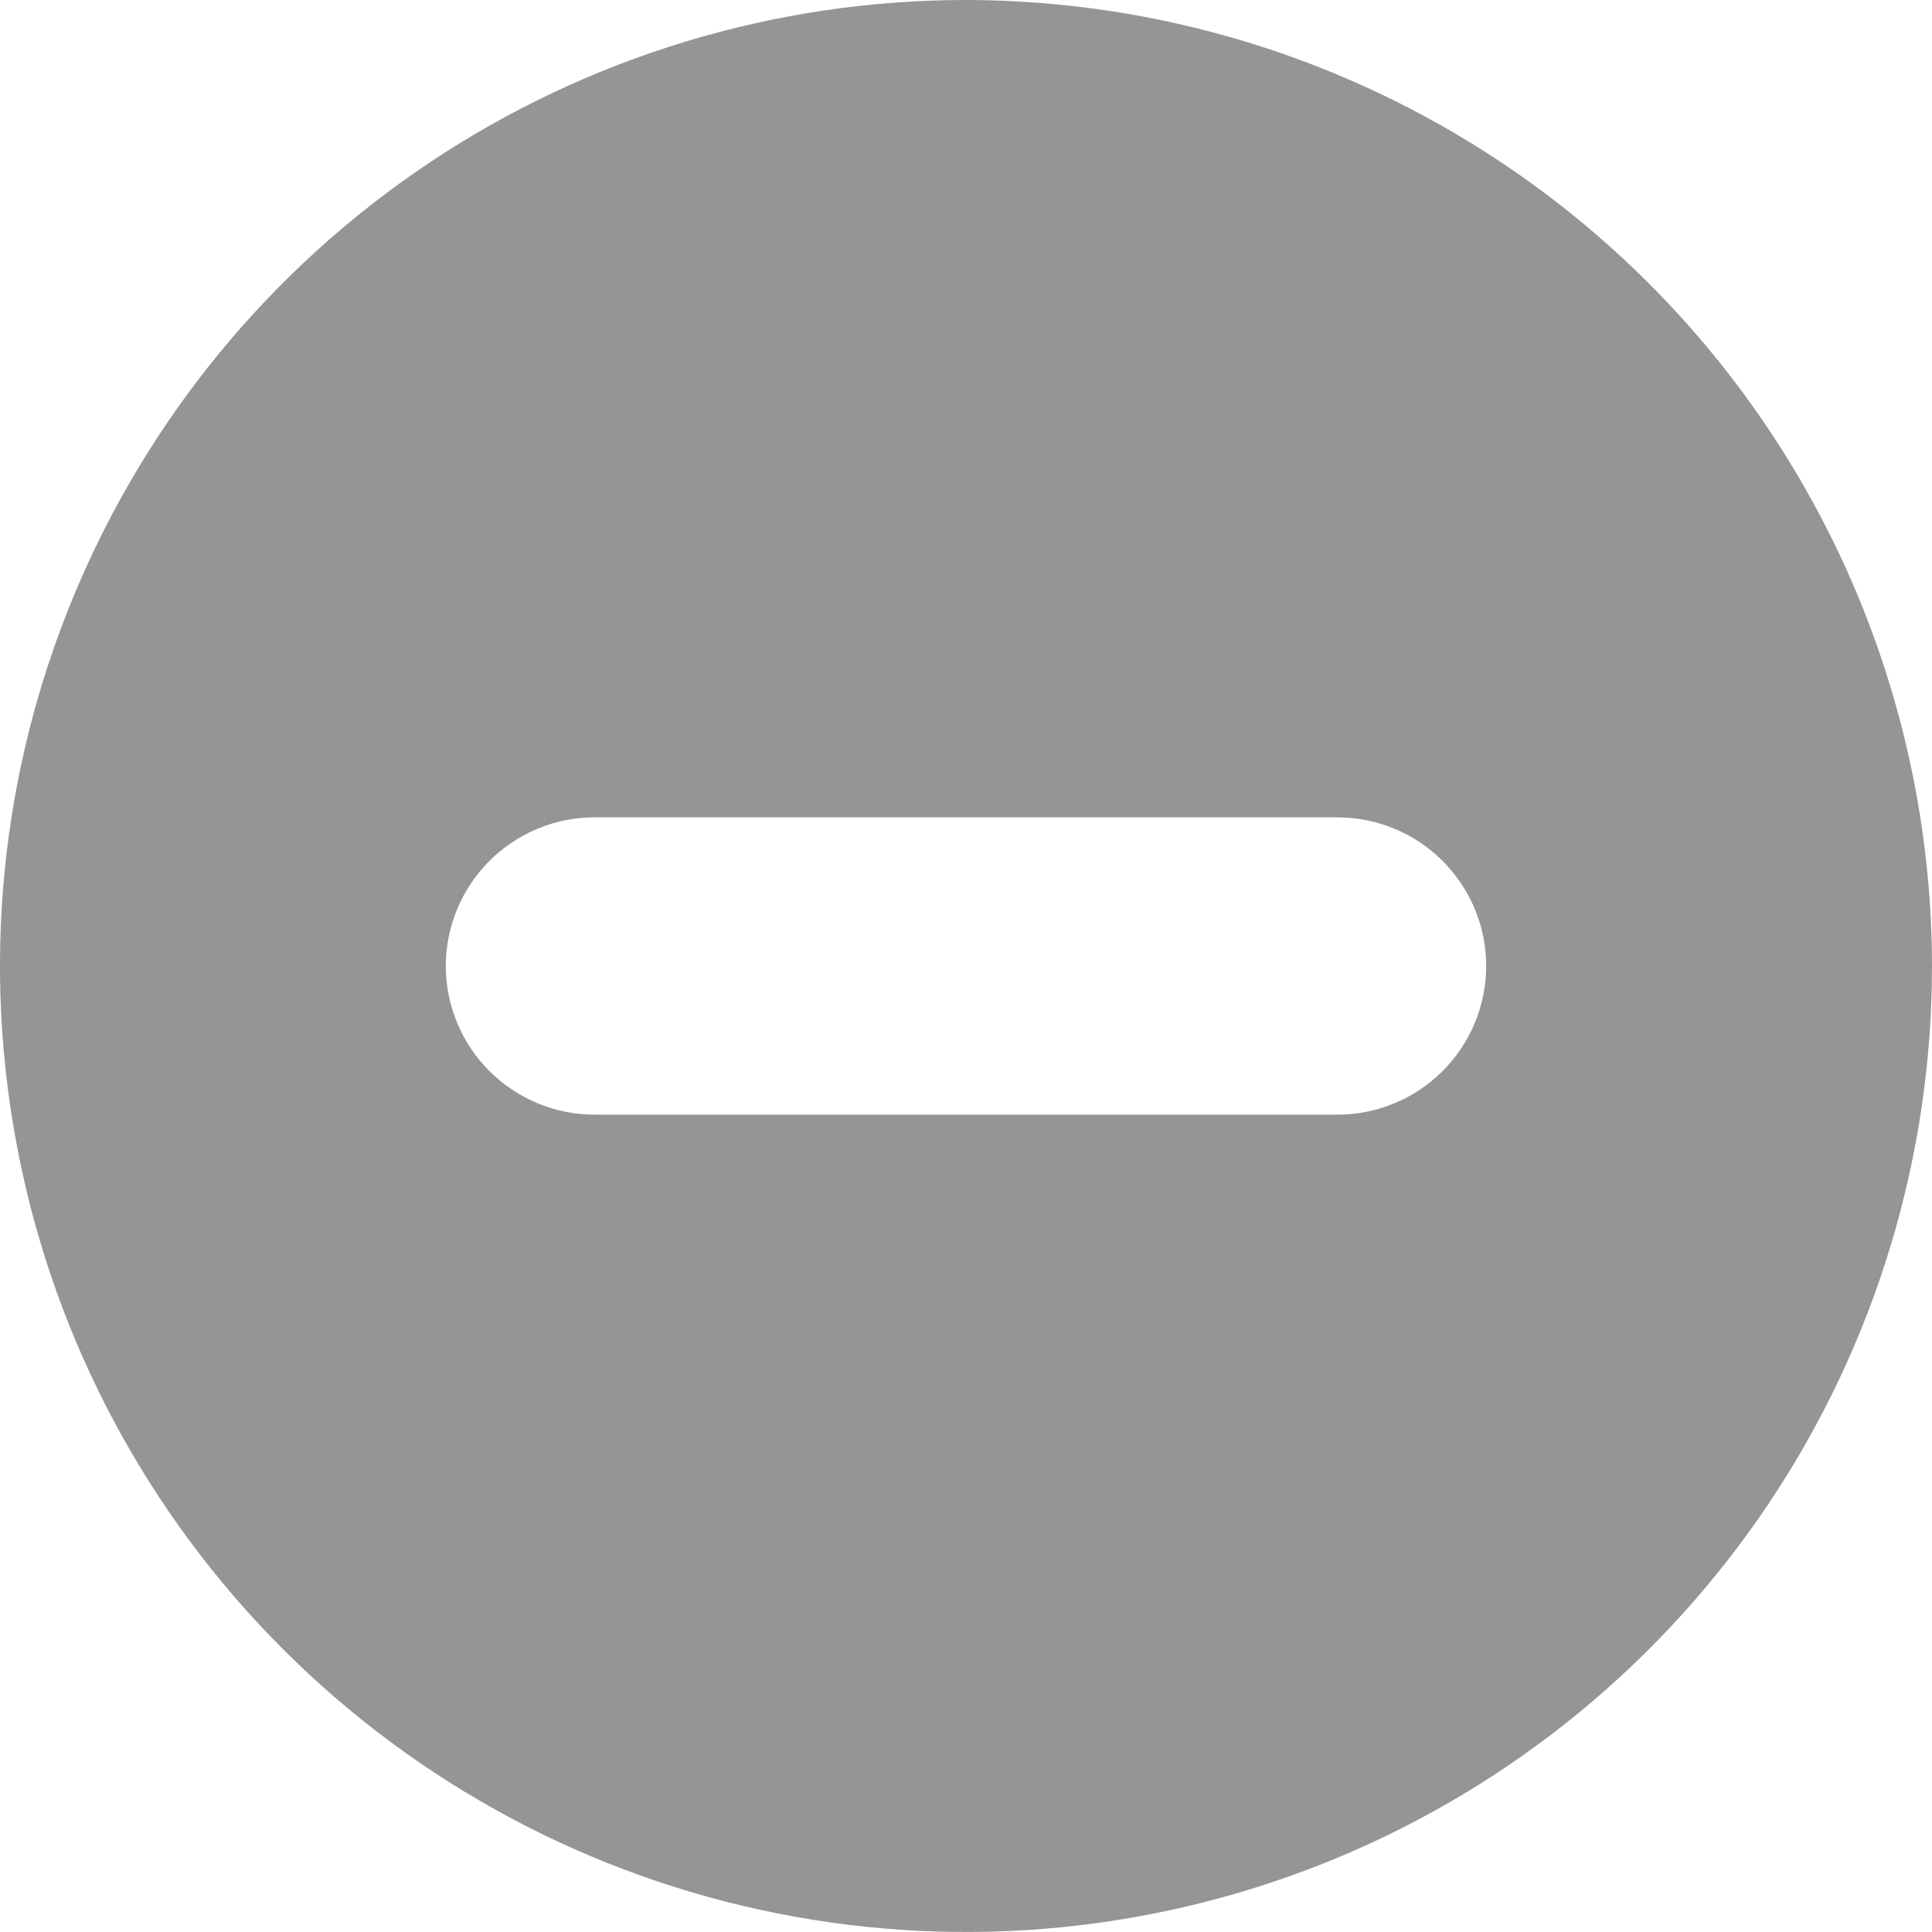 <svg width="16" height="16" viewBox="0 0 16 16" fill="none"
    xmlns="http://www.w3.org/2000/svg">
    <path d="M8 0C6.418 0 4.871 0.469 3.555 1.348C2.24 2.227 1.214 3.477 0.609 4.939C0.003 6.4 -0.155 8.009 0.154 9.561C0.462 11.113 1.224 12.538 2.343 13.657C3.462 14.776 4.887 15.538 6.439 15.846C7.991 16.155 9.6 15.996 11.062 15.391C12.523 14.786 13.773 13.76 14.652 12.445C15.531 11.129 16 9.582 16 8C15.997 5.879 15.154 3.846 13.654 2.346C12.154 0.846 10.121 0.003 8 0ZM11.077 9.231H4.923C4.597 9.231 4.284 9.101 4.053 8.87C3.822 8.639 3.692 8.326 3.692 8C3.692 7.674 3.822 7.361 4.053 7.13C4.284 6.899 4.597 6.769 4.923 6.769H11.077C11.403 6.769 11.716 6.899 11.947 7.13C12.178 7.361 12.308 7.674 12.308 8C12.308 8.326 12.178 8.639 11.947 8.87C11.716 9.101 11.403 9.231 11.077 9.231Z" fill="#959595"/>
</svg>
